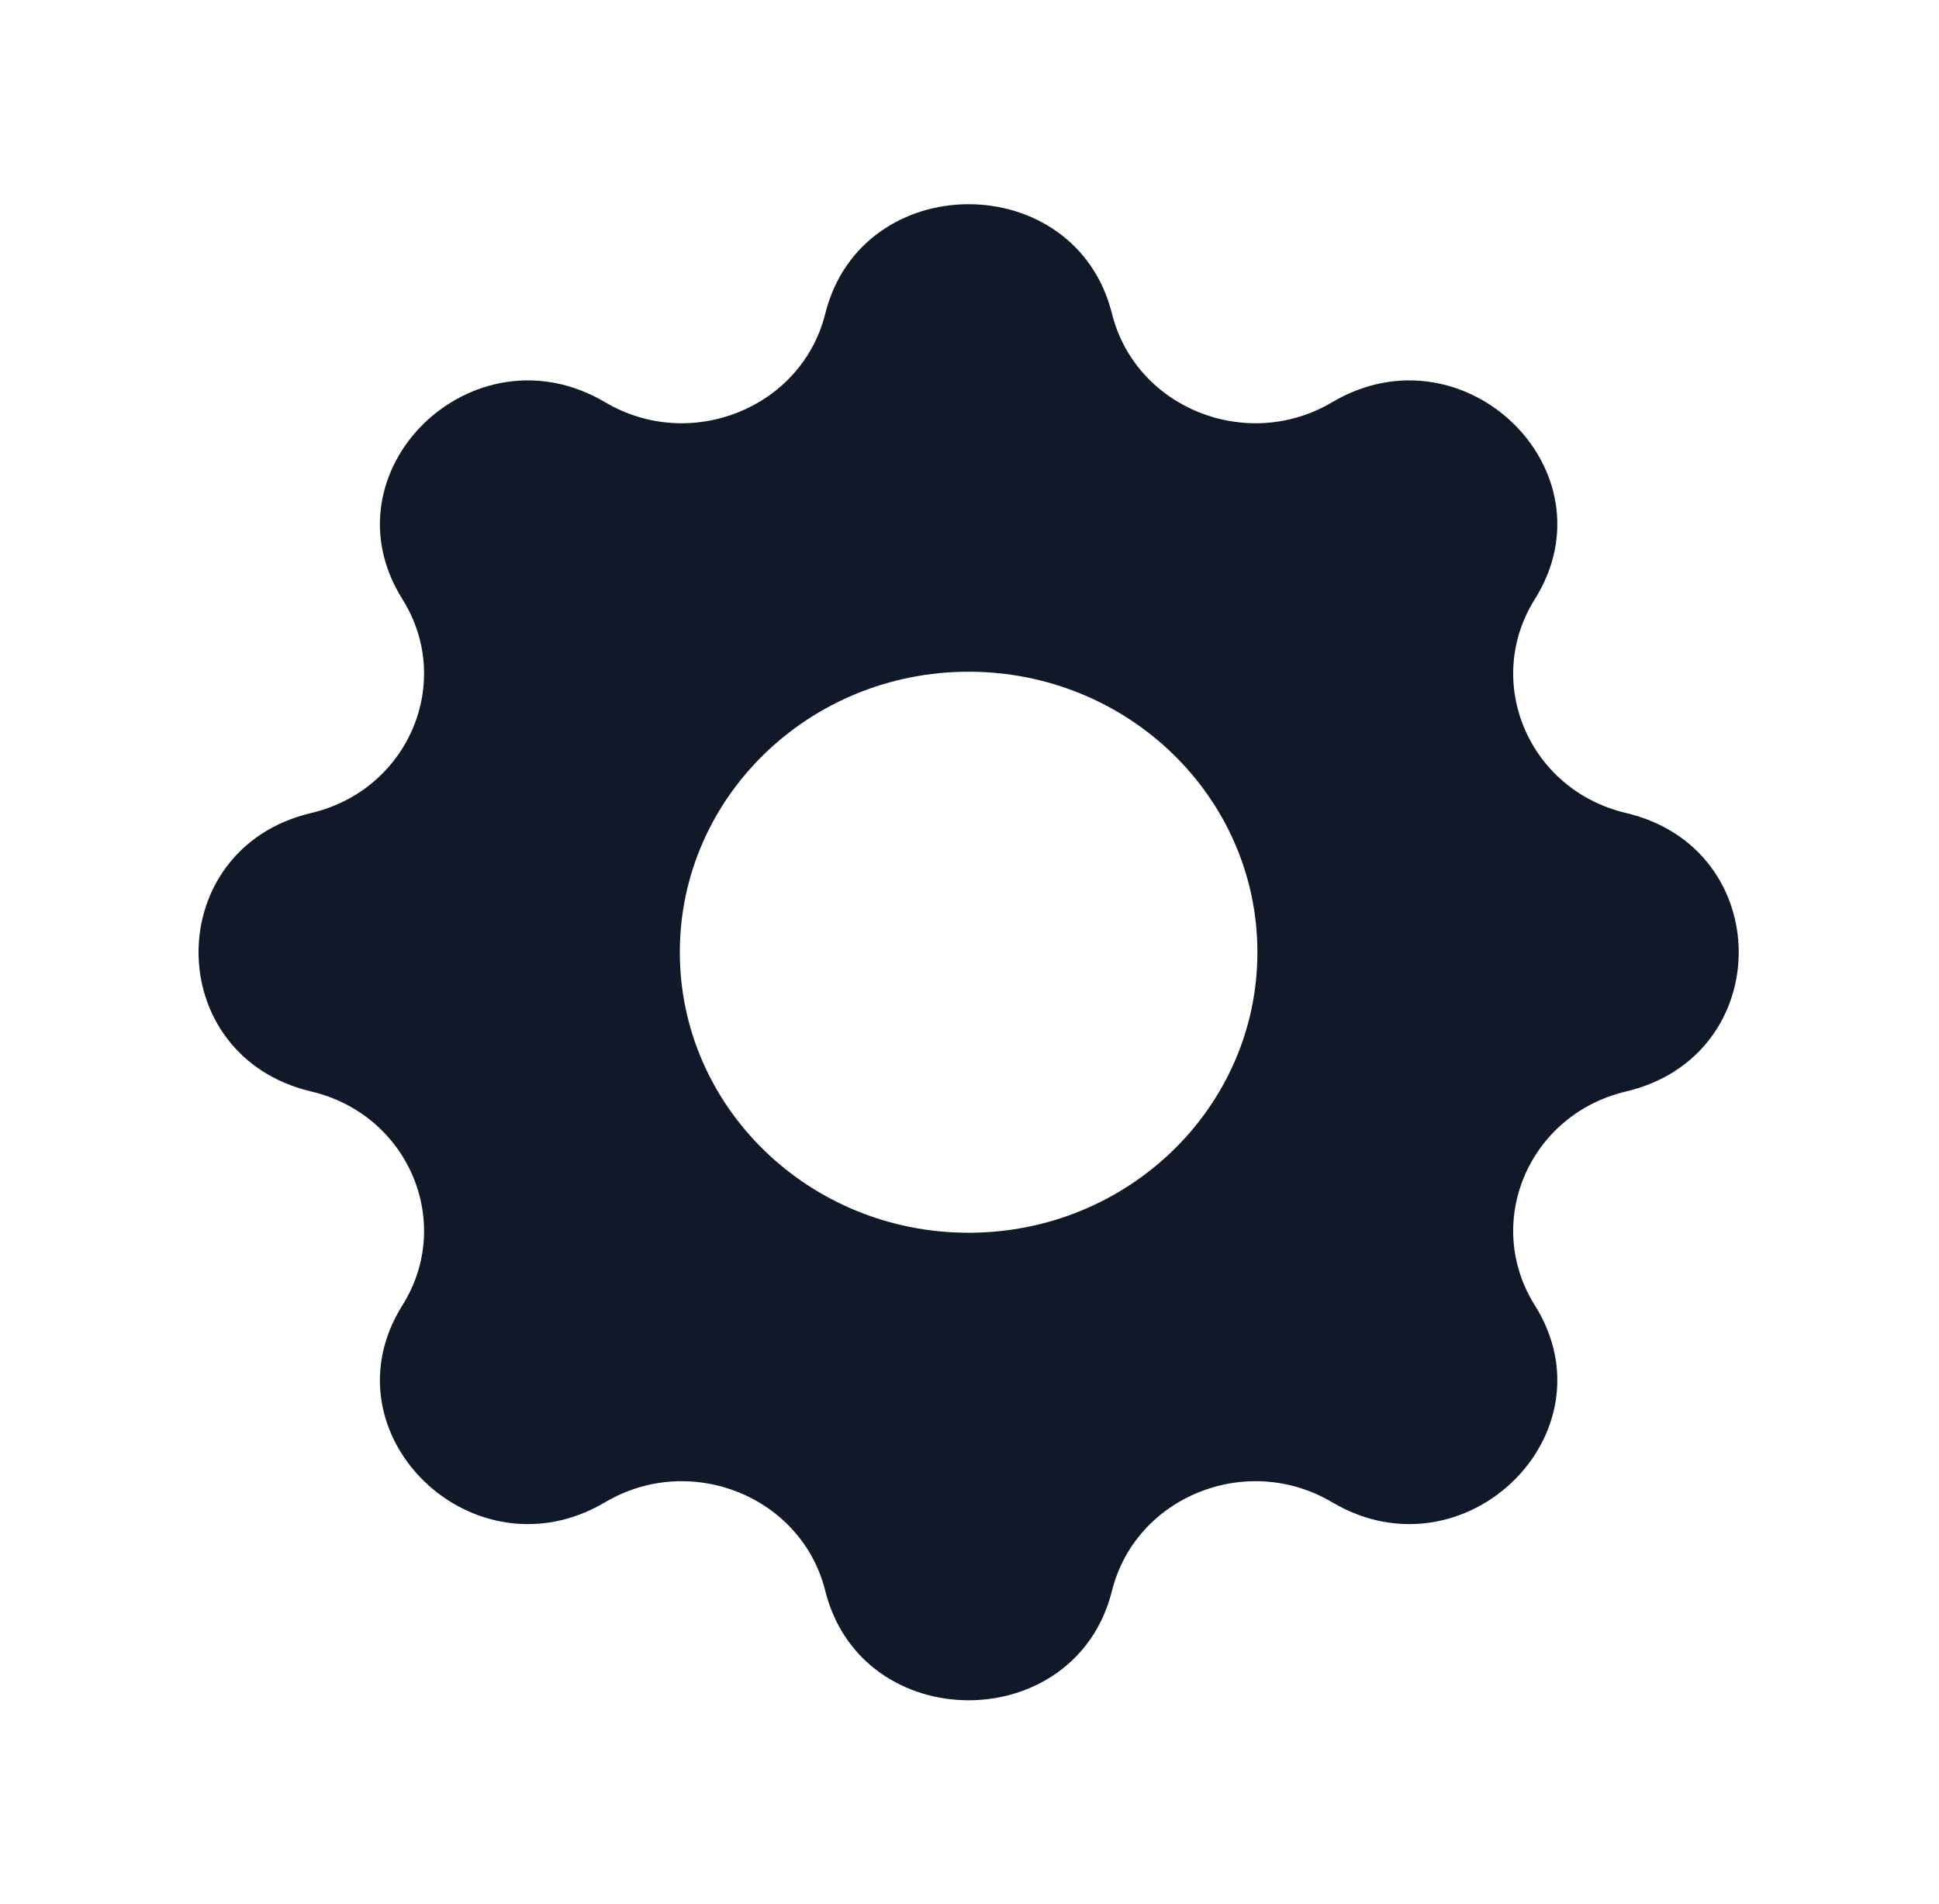 <svg width="56" height="55" viewBox="0 0 56 55" fill="none" xmlns="http://www.w3.org/2000/svg">
<path fill-rule="evenodd" clip-rule="evenodd" d="M32.115 9.06C31.061 4.844 24.888 4.844 23.834 9.06C23.154 11.784 19.941 13.076 17.477 11.618C13.663 9.361 9.298 13.601 11.622 17.306C13.124 19.699 11.793 22.82 8.989 23.481C4.649 24.505 4.649 30.501 8.989 31.525C11.793 32.186 13.124 35.307 11.622 37.7C9.298 41.405 13.663 45.646 17.477 43.388C19.942 41.929 23.154 43.222 23.834 45.946C24.888 50.162 31.061 50.162 32.115 45.946C32.796 43.222 36.008 41.929 38.472 43.388C42.286 45.646 46.651 41.405 44.327 37.7C42.826 35.307 44.156 32.186 46.96 31.525C51.301 30.501 51.301 24.505 46.96 23.481C44.156 22.82 42.826 19.699 44.327 17.306C46.651 13.601 42.286 9.361 38.472 11.618C36.008 13.076 32.796 11.784 32.115 9.06ZM27.975 35.605C32.581 35.605 36.315 31.978 36.315 27.503C36.315 23.029 32.581 19.401 27.975 19.401C23.369 19.401 19.634 23.029 19.634 27.503C19.634 31.978 23.369 35.605 27.975 35.605Z" fill="#111827"/>
</svg>
